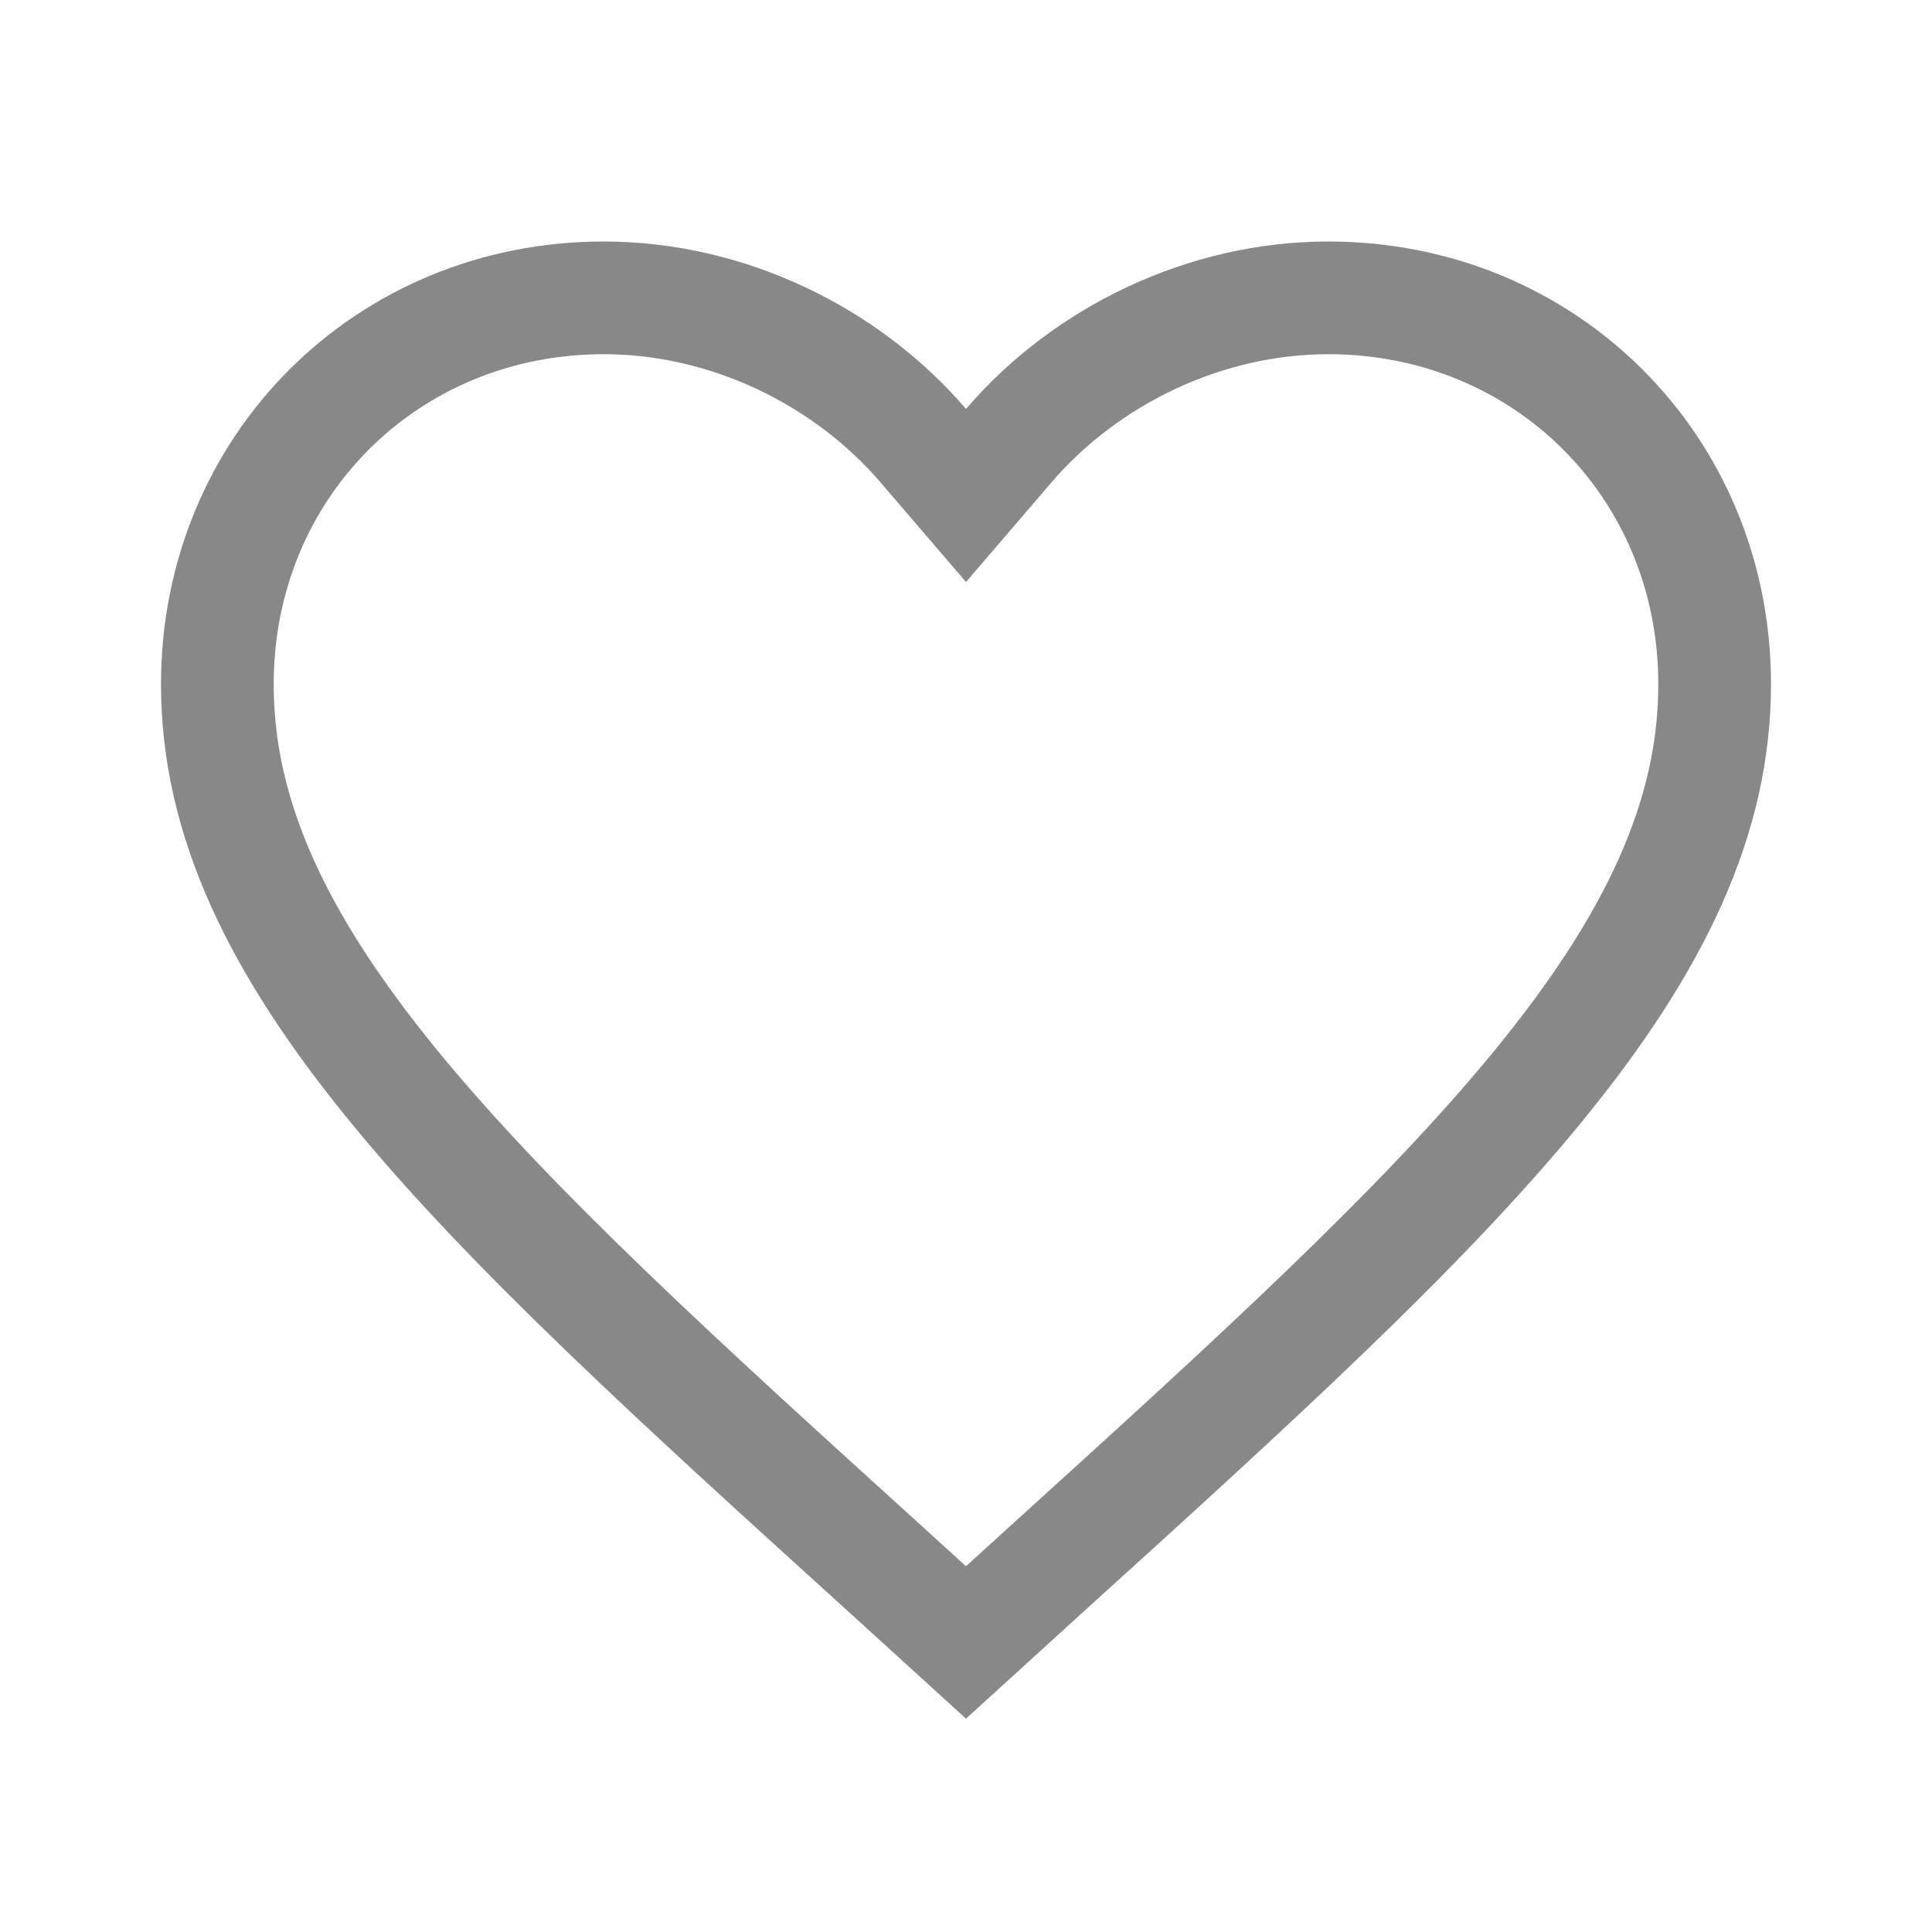<svg width="24" height="24" viewBox="0 0 24 24" fill="none" xmlns="http://www.w3.org/2000/svg">
<g id="style=heart - 24">
<path id="Vector" d="M11.021 19.512L11.02 19.511C8.431 17.164 6.339 15.263 4.886 13.485C3.44 11.716 2.7 10.155 2.7 8.5C2.7 5.797 4.806 3.7 7.5 3.7C9.028 3.7 10.507 4.415 11.469 5.536L12 6.155L12.531 5.536C13.493 4.415 14.972 3.7 16.5 3.7C19.194 3.7 21.3 5.797 21.3 8.5C21.3 10.155 20.56 11.716 19.114 13.485C17.661 15.263 15.569 17.164 12.98 19.511L12.979 19.512L12 20.403L11.021 19.512Z" stroke="#888888" stroke-width="1.4"/>
</g>
</svg>
